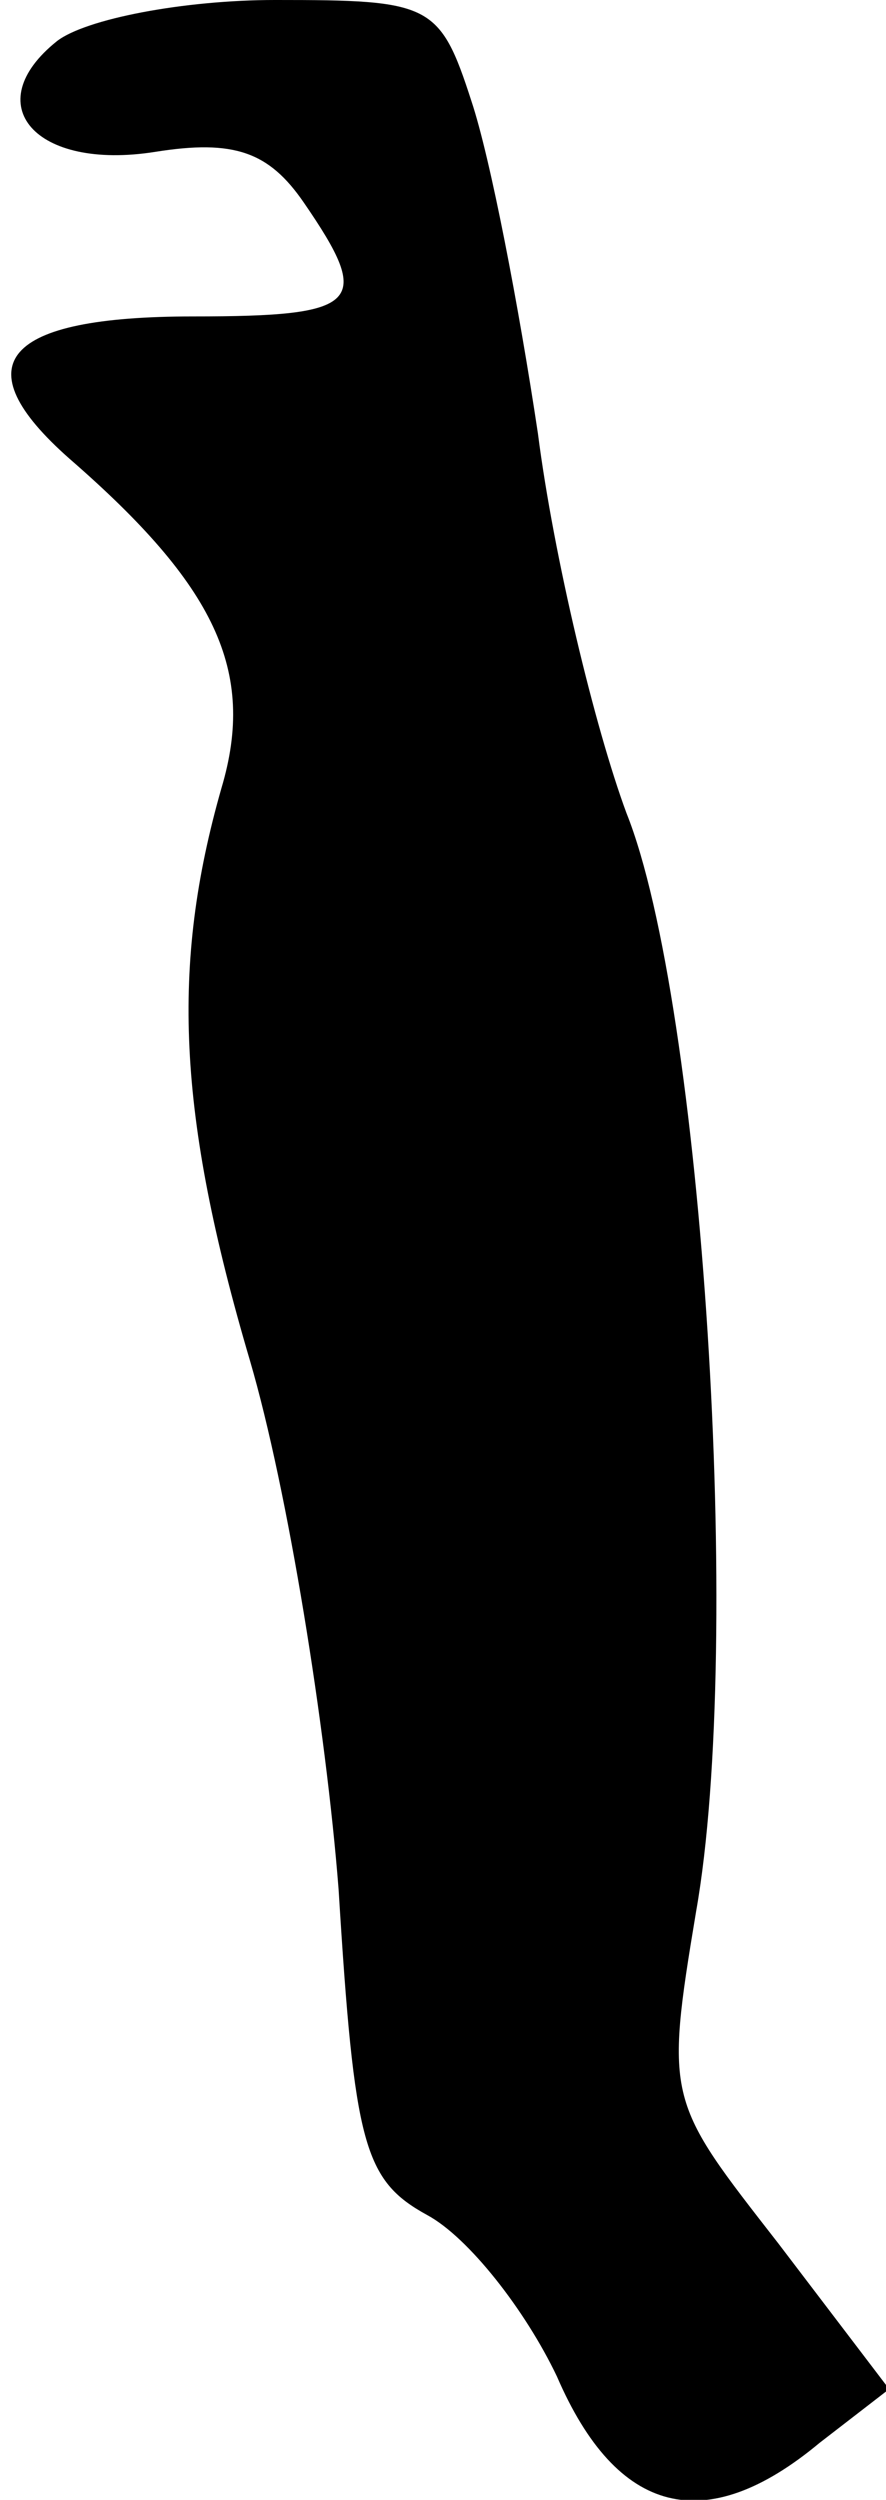 <?xml version="1.0" standalone="no"?>
<!DOCTYPE svg PUBLIC "-//W3C//DTD SVG 20010904//EN"
 "http://www.w3.org/TR/2001/REC-SVG-20010904/DTD/svg10.dtd">
<svg version="1.0" xmlns="http://www.w3.org/2000/svg"
 width="28pt" height="79pt" viewBox="0 0 28 79"
 preserveAspectRatio="xMidYMid meet">
<g transform="translate(0,79) scale(0.1,-0.1)"
fill="#000000" stroke="none">
<path fill="#000000" stroke="none" d="M18 777 c-25 -20 -7 -41 31 -35 25 4
36 0 47 -16 22 -32 18 -36 -35 -36 -60 0 -73 -15 -39 -45 46 -40 59 -67 48
-104 -16 -56 -14 -103 9 -181 12 -41 24 -116 28 -167 5 -81 8 -92 28 -103 13
-7 31 -30 41 -51 19 -44 47 -51 83 -21 l22 17 -35 46 c-35 45 -36 45 -26 105
15 85 2 287 -22 347 -10 27 -23 81 -28 120 -6 40 -15 87 -21 105 -10 31 -13
32 -62 32 -29 0 -60 -6 -69 -13z"/>
</g>
</svg>
